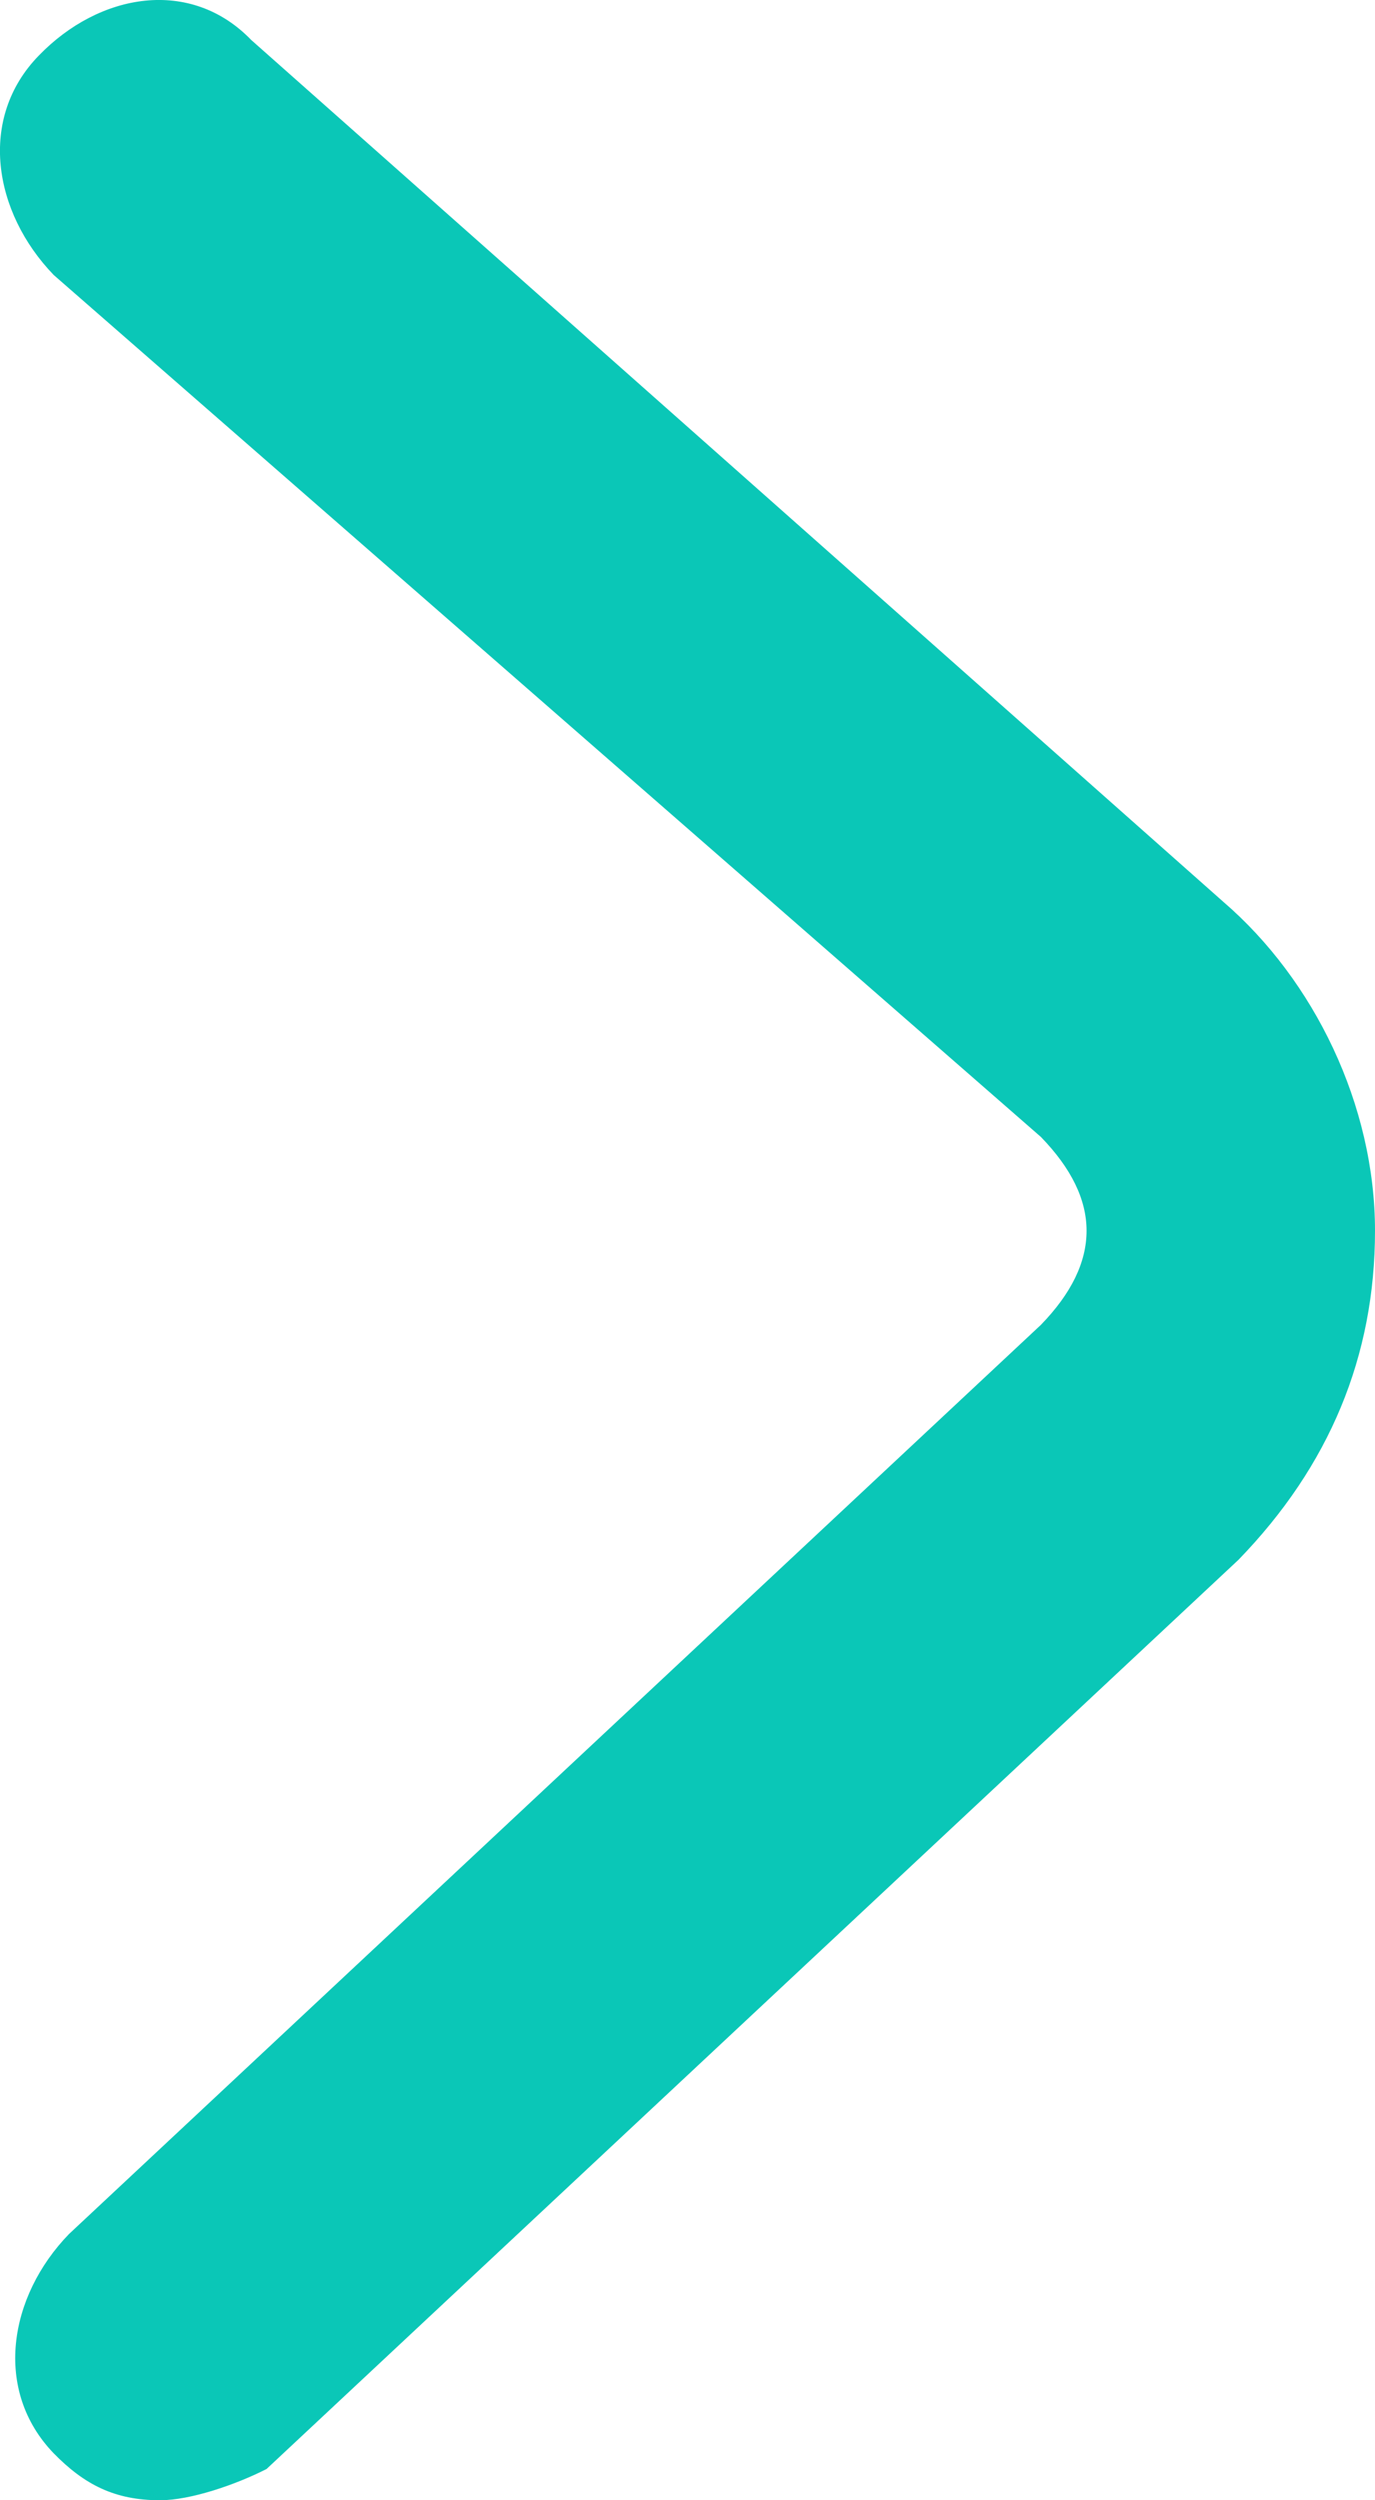<svg xmlns="http://www.w3.org/2000/svg" xmlns:xlink="http://www.w3.org/1999/xlink" fill="none" version="1.1" width="4.4" height="8" viewBox="0 0 4.4 8"><g><path d="M0.512,8C0.367,8,0.27,7.95,0.172,7.85C-0.022,7.649,0.027,7.348,0.221,7.148C0.221,7.148,3.331,4.239,3.331,4.239C3.428,4.139,3.477,4.039,3.477,3.938C3.477,3.838,3.428,3.738,3.331,3.638C3.331,3.638,0.172,0.88,0.172,0.88C-0.022,0.679,-0.071,0.378,0.124,0.178C0.318,-0.023,0.61,-0.073,0.804,0.128C0.804,0.128,3.914,2.885,3.914,2.885C4.206,3.136,4.4,3.537,4.4,3.938C4.4,4.34,4.254,4.691,3.963,4.991C3.963,4.991,0.853,7.9,0.853,7.9C0.755,7.95,0.61,8,0.512,8C0.512,8,0.512,8,0.512,8Z" fill="#0AC7B7" fill-opacity="1"/></g></svg>